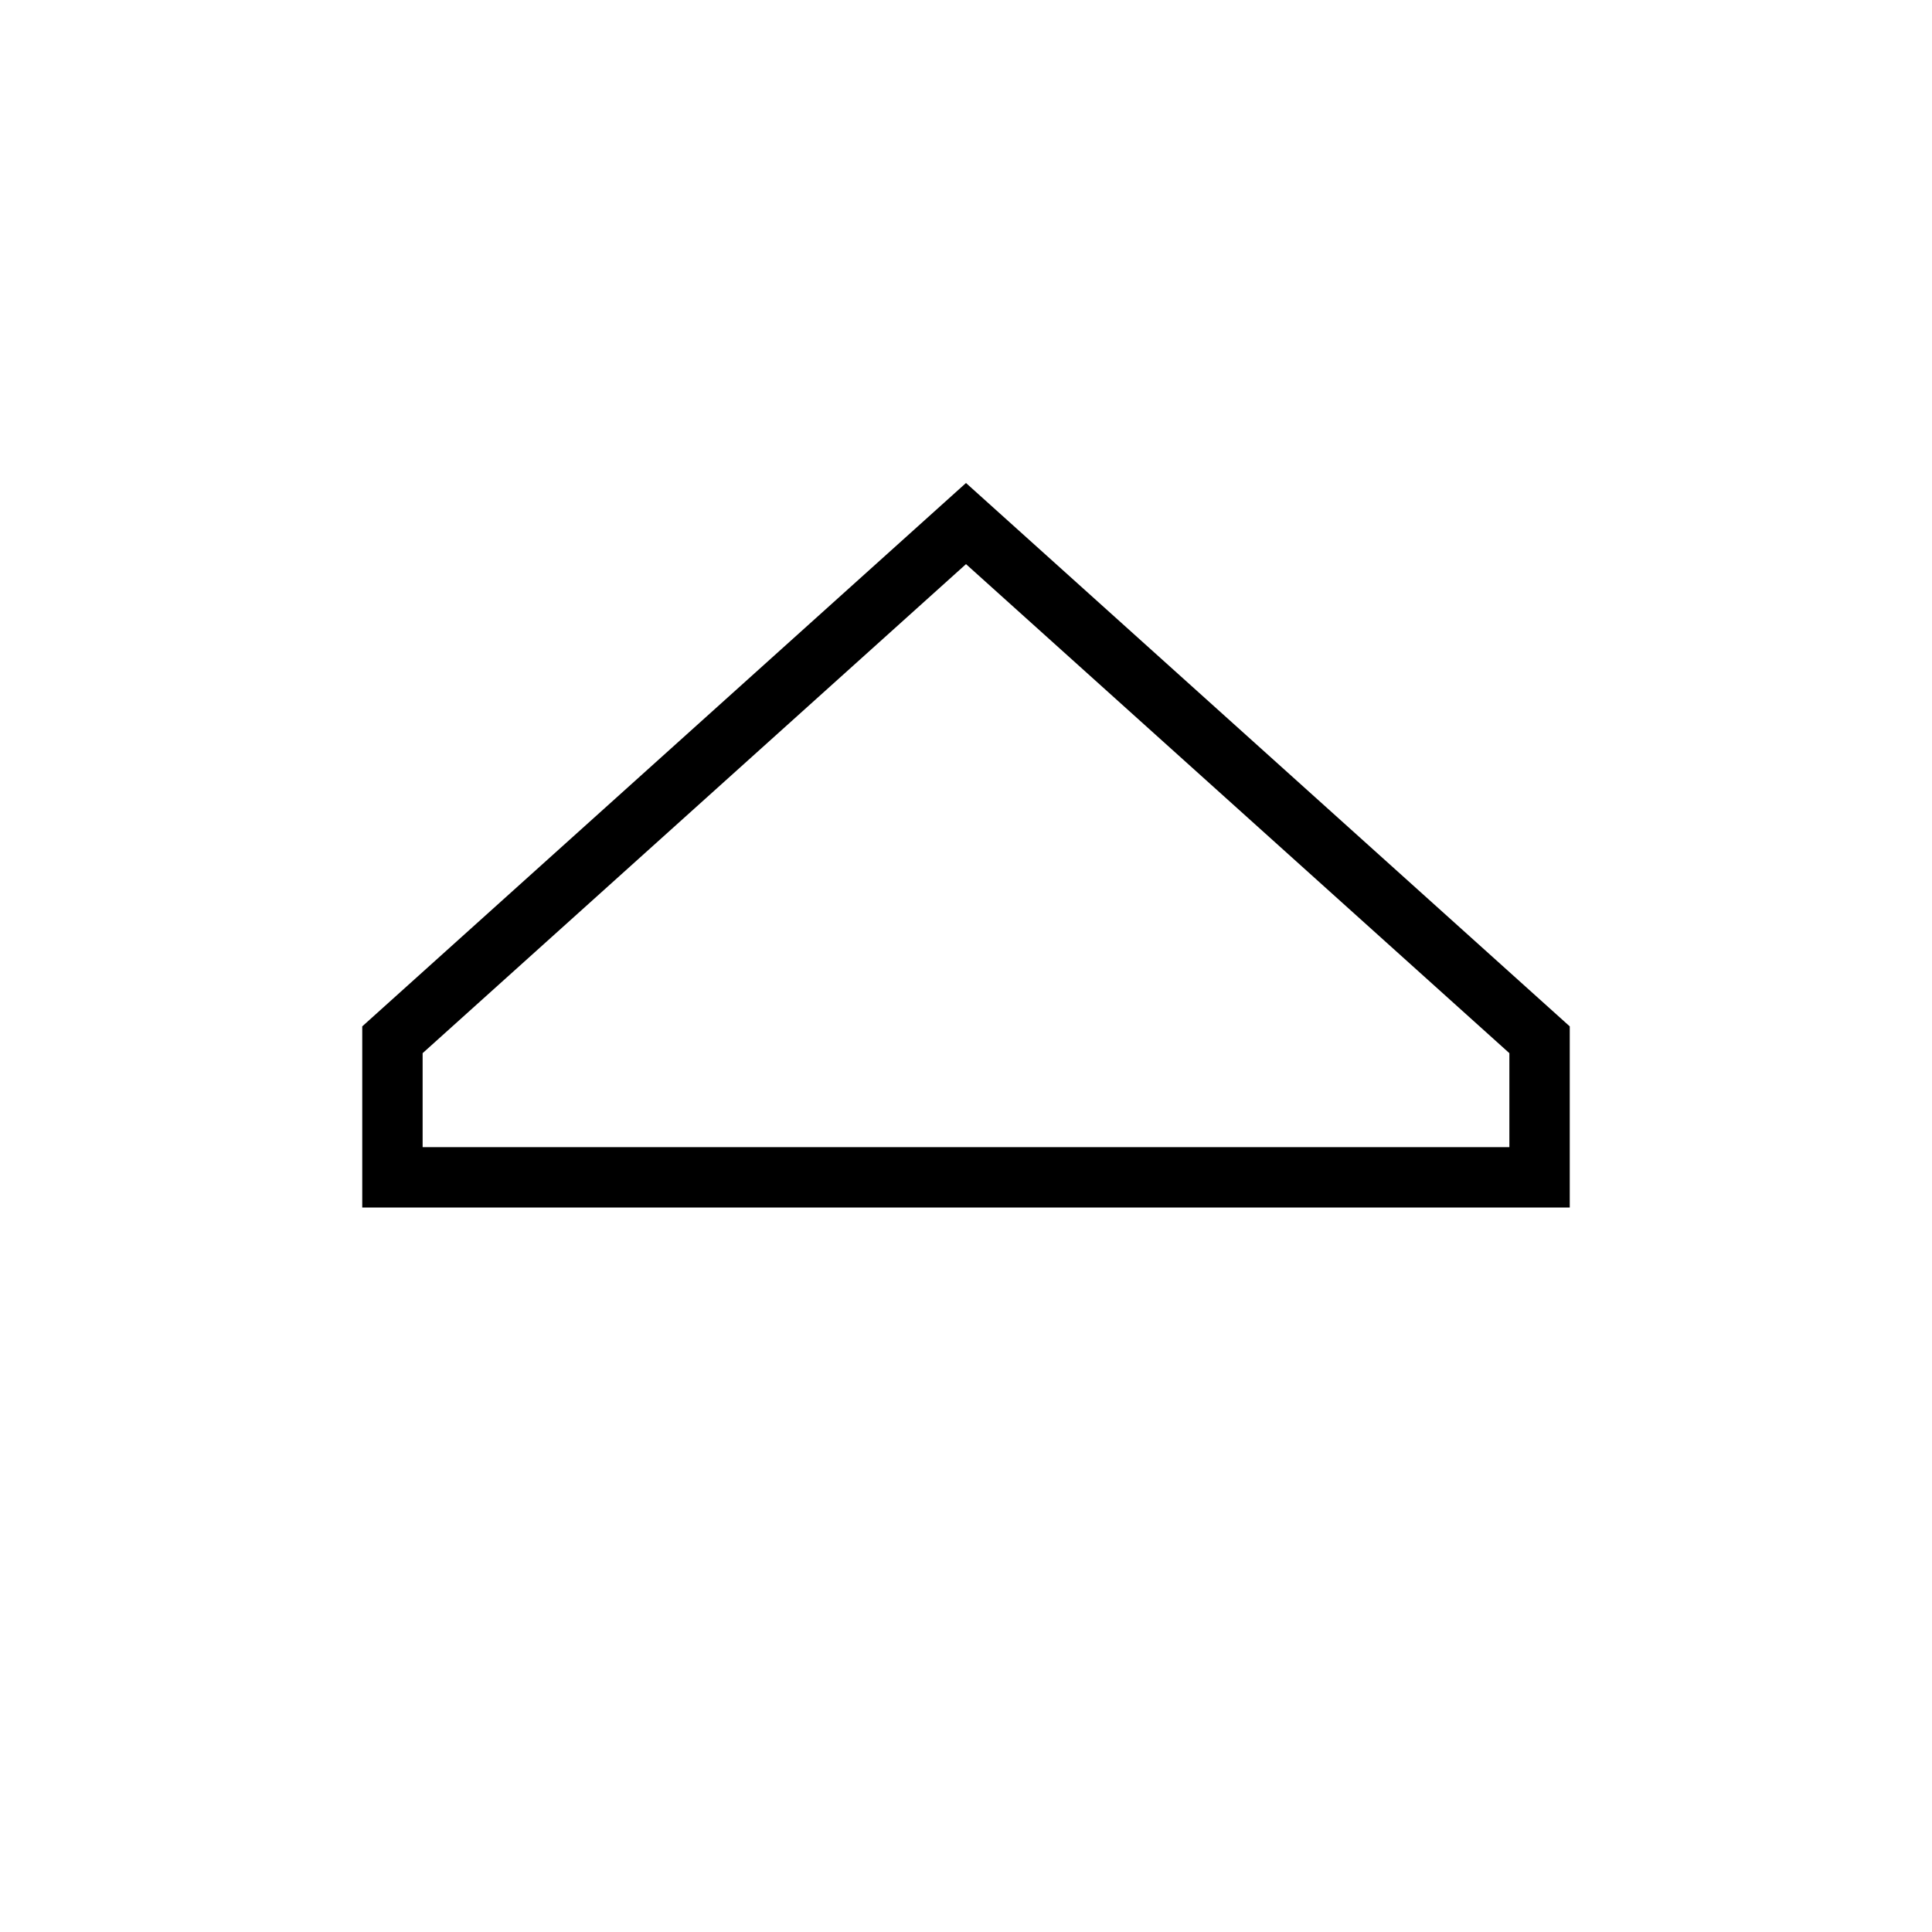 <svg xmlns="http://www.w3.org/2000/svg" width="24" height="24" viewBox="0 0 320 512"><path d="M16 279.1L160 149.5 304 279.1l0 24.9L16 304l0-24.9zM160 128L0 272l0 32 0 16 16 0 288 0 16 0 0-16 0-32L160 128z"/></svg>